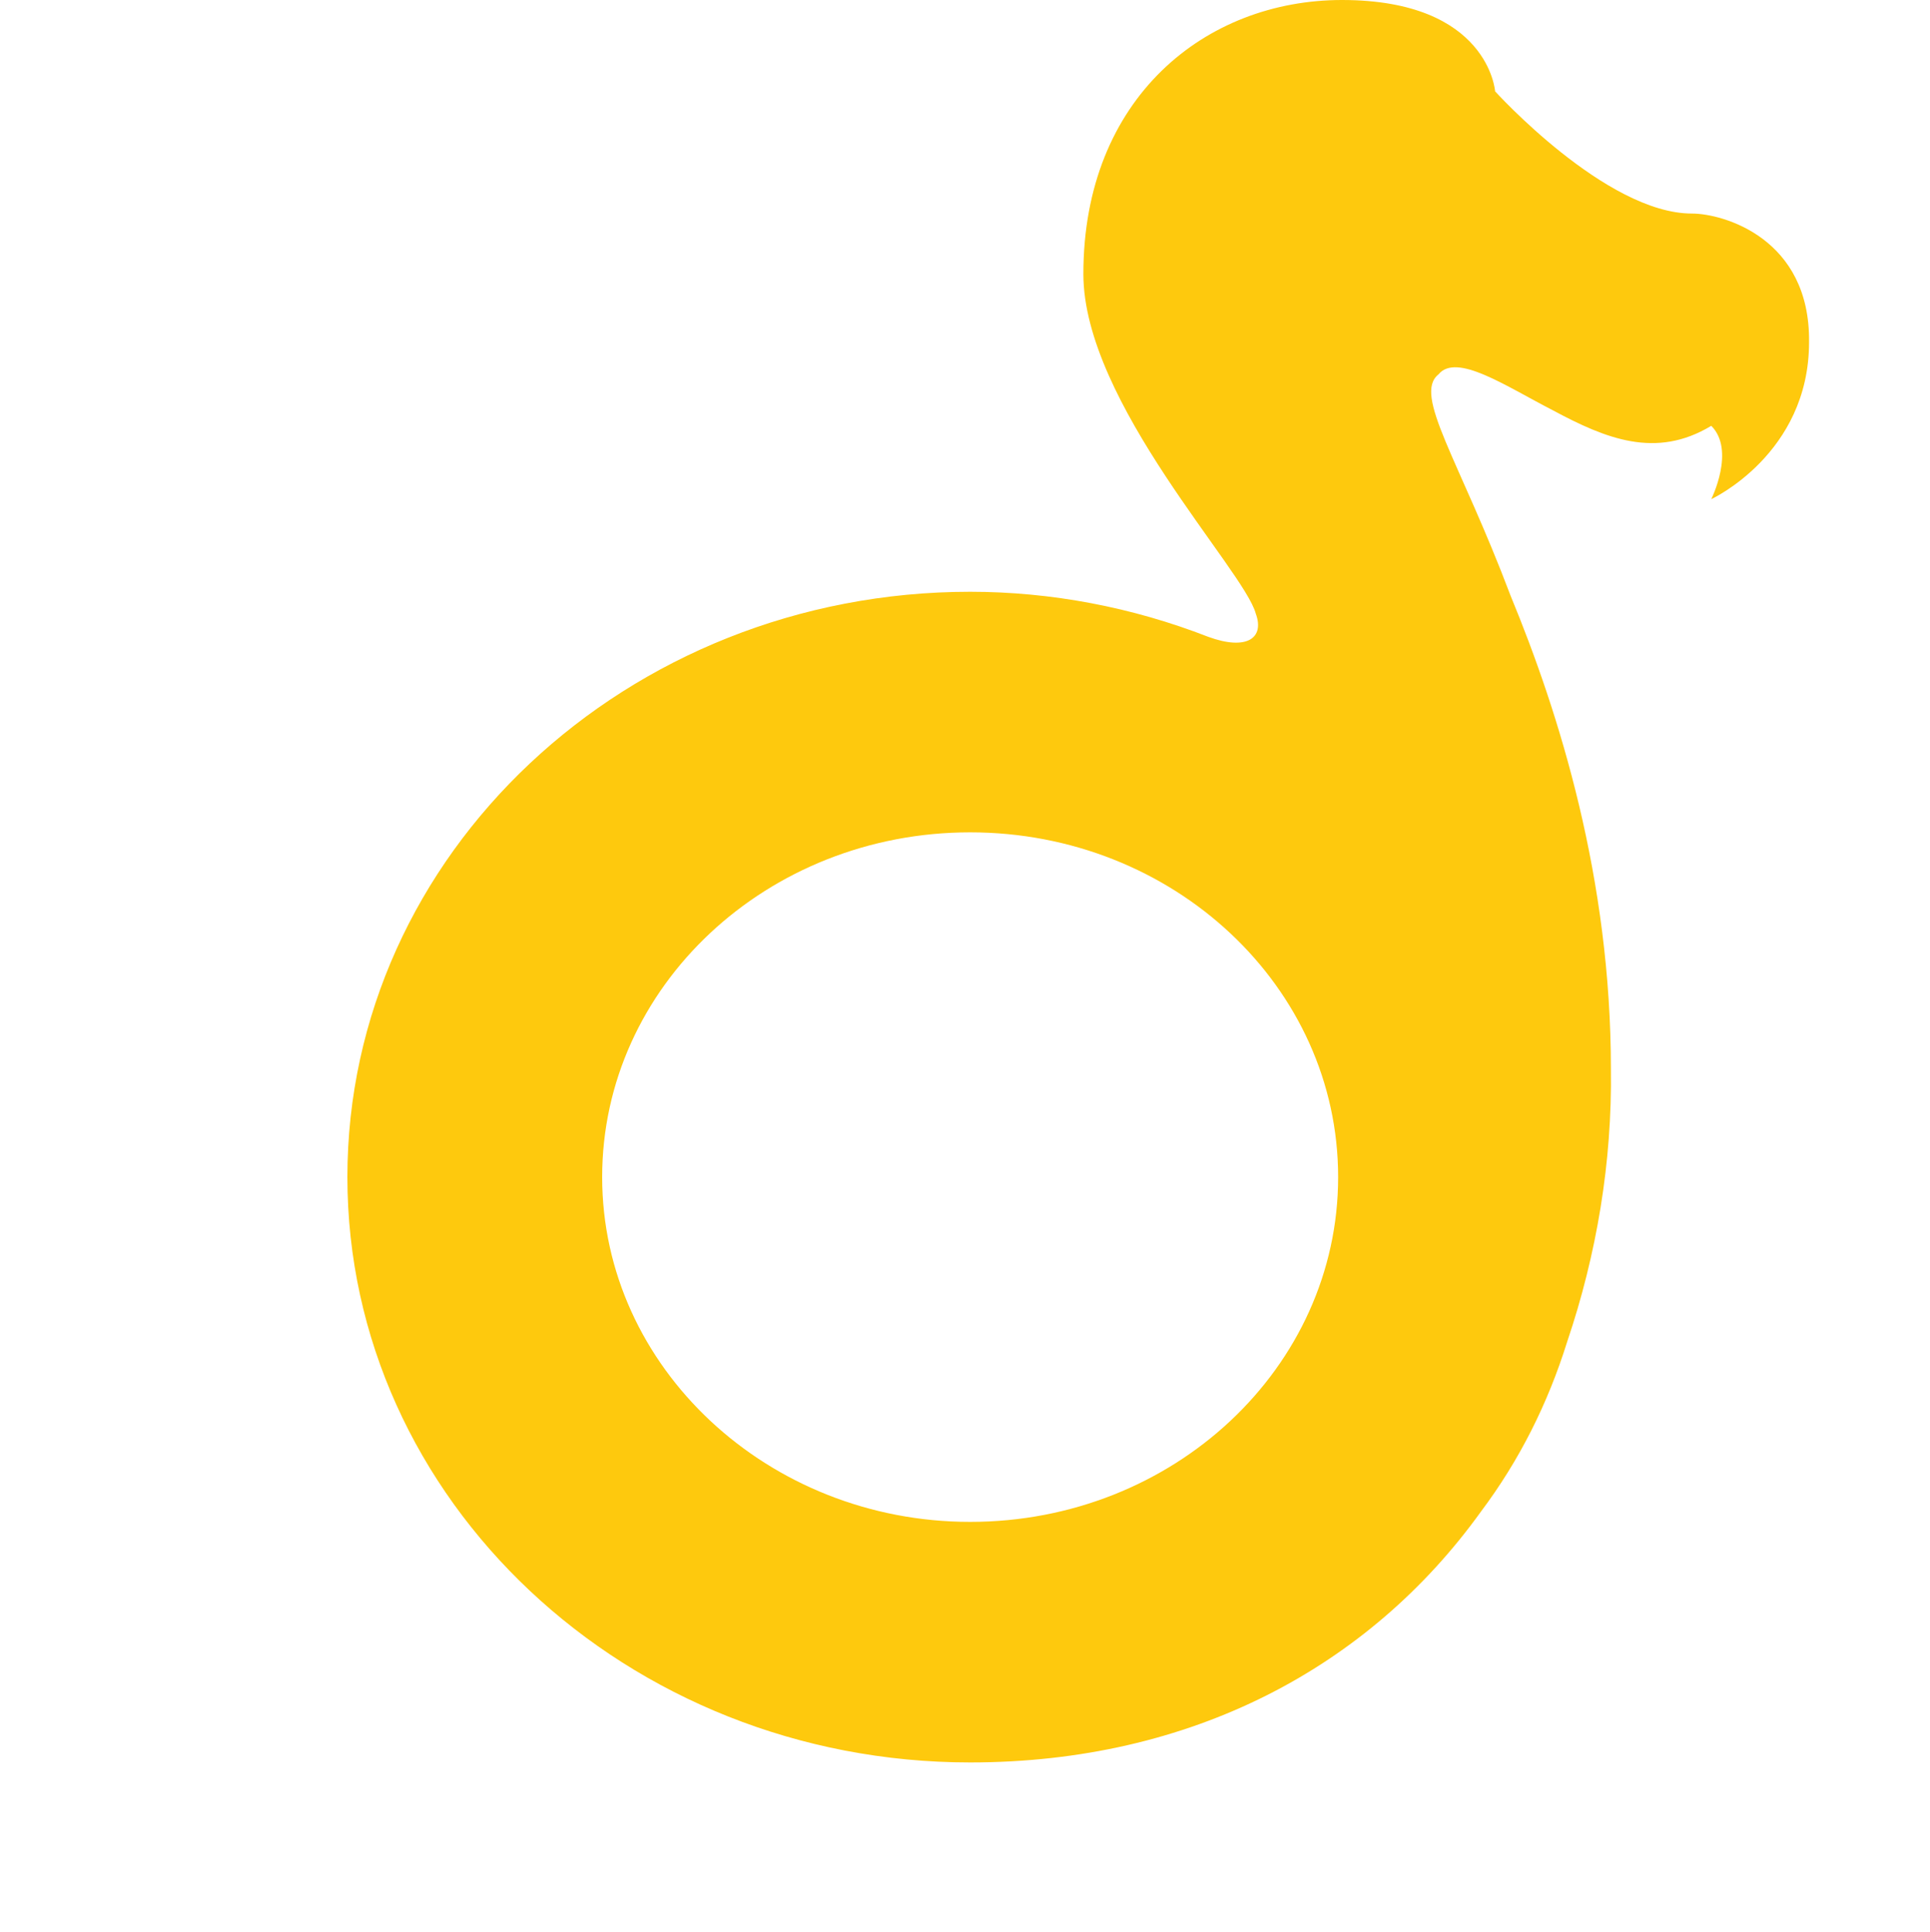 <svg xmlns="http://www.w3.org/2000/svg" id="logosandtypes_com" viewBox="0 0 150 150.2"><path d="M0 .2h150v150H0V.2z" fill="none"/><path d="M131.5 16.6c-6.7 0-15.3-9.5-15.3-9.5S115.7 0 104.3 0C93.7 0 84.2 7.6 84.2 21.3c0 10 12.5 23 13.4 26.4.7 1.9-.7 2.9-3.7 1.8C88 47.2 81.7 46 75.4 46 48.7 46 27 66.4 27 91.5S48.7 137 75.4 137c17.2 0 31-7.4 39.7-19.5 3-4 5.2-8.4 6.7-13.2 2.3-6.8 3.5-14 3.4-21.2 0-14.8-4-27.6-7.8-36.8-4-10.6-7.6-15.6-5.6-17.2 1.4-1.7 5.2.9 8.9 2.8 4.1 2.2 8 3.8 12.3 1.2 1.9 1.9 0 5.7 0 5.7s7.6-3.5 7.6-12.2c.1-8.1-6.7-10-9.1-10zM75.4 118.3c-15.7 0-28.6-12-28.6-26.8s12.8-26.8 28.6-26.8 28.6 12 28.6 26.8-12.8 26.8-28.6 26.8z" fill="#fec90d"/></svg>